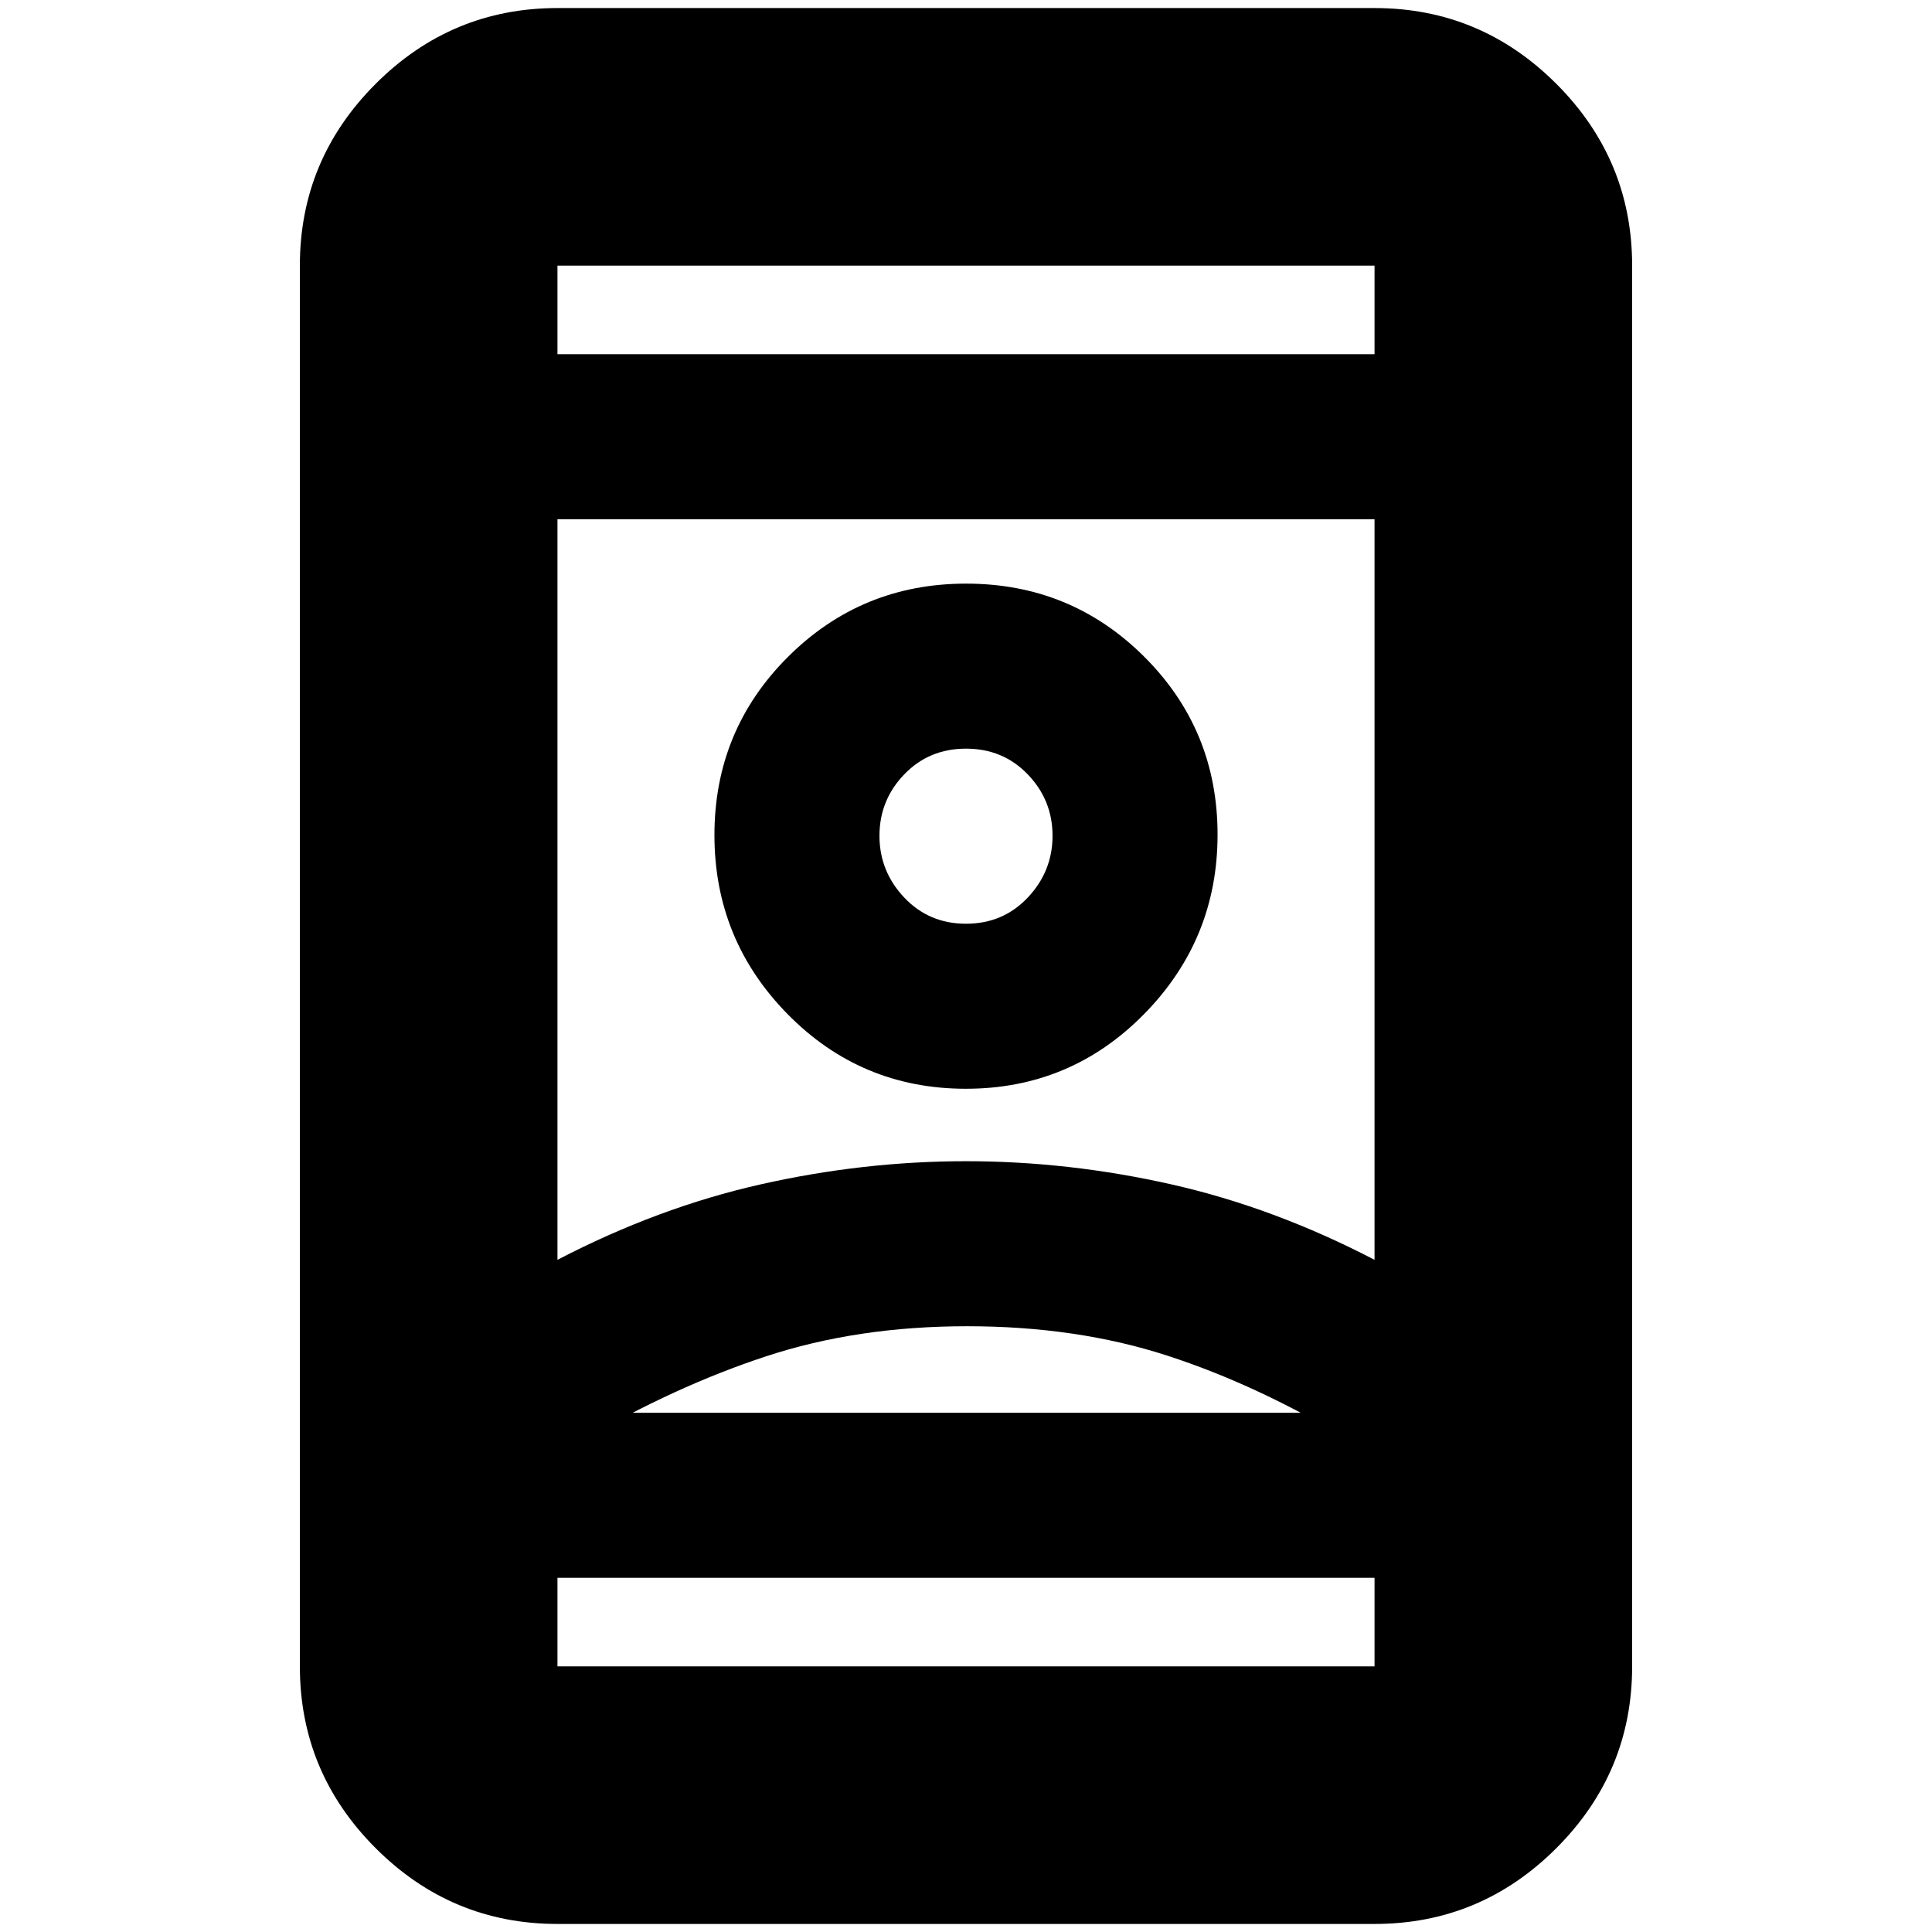 <svg xmlns="http://www.w3.org/2000/svg" height="20" viewBox="0 -960 960 960" width="20"><path d="M277-4q-52.68 0-90.34-37.66Q149-79.33 149-132v-696q0-52.67 37.66-90.34Q224.32-956 277-956h406q52.67 0 90.34 37.66Q811-880.67 811-828v696q0 52.67-37.66 90.34Q735.67-4 683-4H277Zm0-172v44h406v-44H277Zm0-608h406v-44H277v44Zm203.5 483q-54.5 0-100 15T289-244v-14h382v14q-46.01-27.8-91.01-42.4Q535-301 480.5-301Zm-.5-82q51 0 102 11.5T683-334v-368H277v368q50-26 101-37.5T480-383Zm-.06-36q52.06 0 88.56-37.12t36.5-89.17q0-52.06-36.44-88.39Q532.12-670 480.06-670t-88.56 36.44q-36.5 36.44-36.5 88.5T391.44-456q36.44 37 88.5 37Zm.06-82q-18.4 0-30.7-13.02t-12.3-30.7q0-17.68 12.3-30.48T480-588q18.4 0 30.7 12.8t12.3 30.48q0 17.68-12.3 30.7T480-501Zm0 243h191-382 191Zm0-287Zm0-239Zm0 608Z"/></svg>